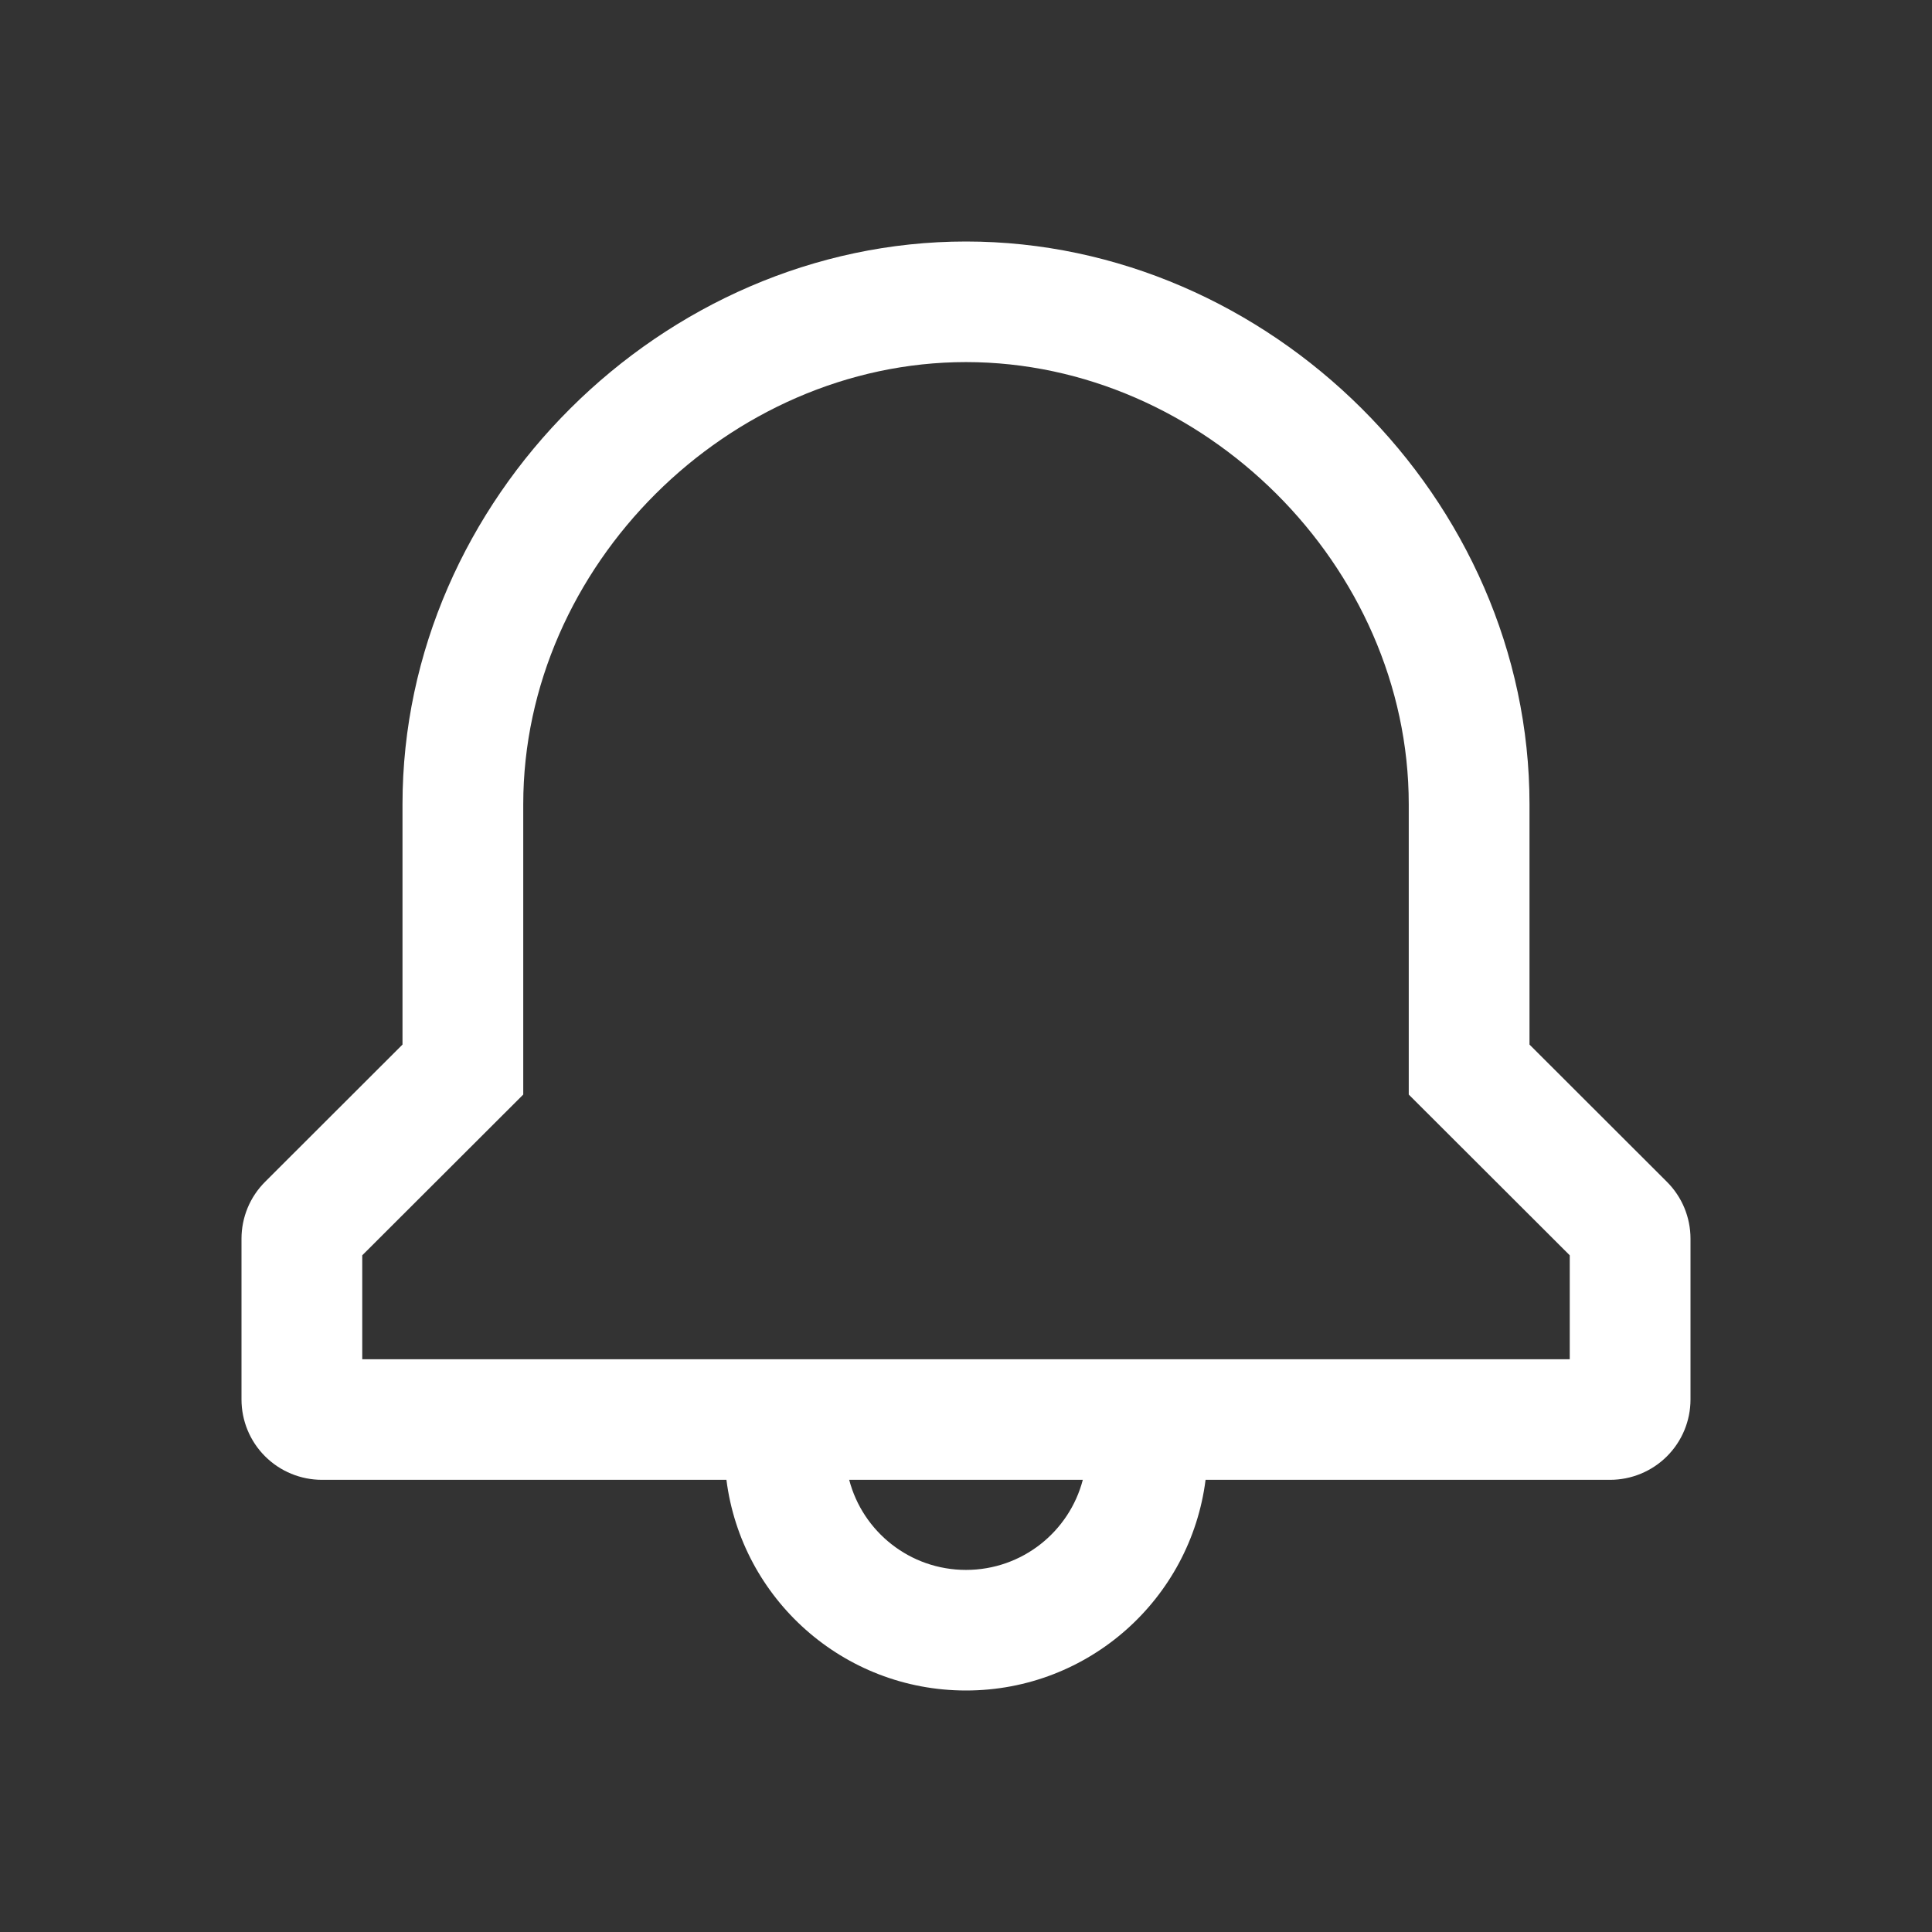 <svg width="24" height="24" viewBox="0 0 24 24" fill="none" xmlns="http://www.w3.org/2000/svg">
<rect x="0" y="0" width="24" height="24" fill="#333333" stroke="none"/>
<path fill-rule="evenodd" clip-rule="evenodd" d="M9.024 18.383H4C3.735 18.383 3.48 18.278 3.293 18.091C3.105 17.904 3 17.649 3 17.385V15.387C3 15.256 3.026 15.126 3.076 15.005C3.126 14.884 3.2 14.774 3.293 14.681L5 12.976V9.991C5 6.198 8.229 3 12 3C15.771 3 19 6.198 19 9.991V12.976L20.707 14.681C20.8 14.774 20.874 14.884 20.924 15.005C20.974 15.126 21 15.256 21 15.387V17.385C21 17.649 20.895 17.904 20.707 18.091C20.52 18.278 20.265 18.383 20 18.383H14.976C14.789 19.859 13.528 21 12 21C10.472 21 9.211 19.859 9.024 18.383ZM17.5 9.991V13.597L19.5 15.594V16.885H4.5V15.594L6.5 13.597V9.991C6.5 7.029 9.054 4.498 12 4.498C14.947 4.498 17.5 7.029 17.5 9.991ZM10.549 18.383C10.717 19.027 11.303 19.502 12 19.502C12.697 19.502 13.283 19.027 13.451 18.383H10.549Z" fill="white"/>
</svg>
